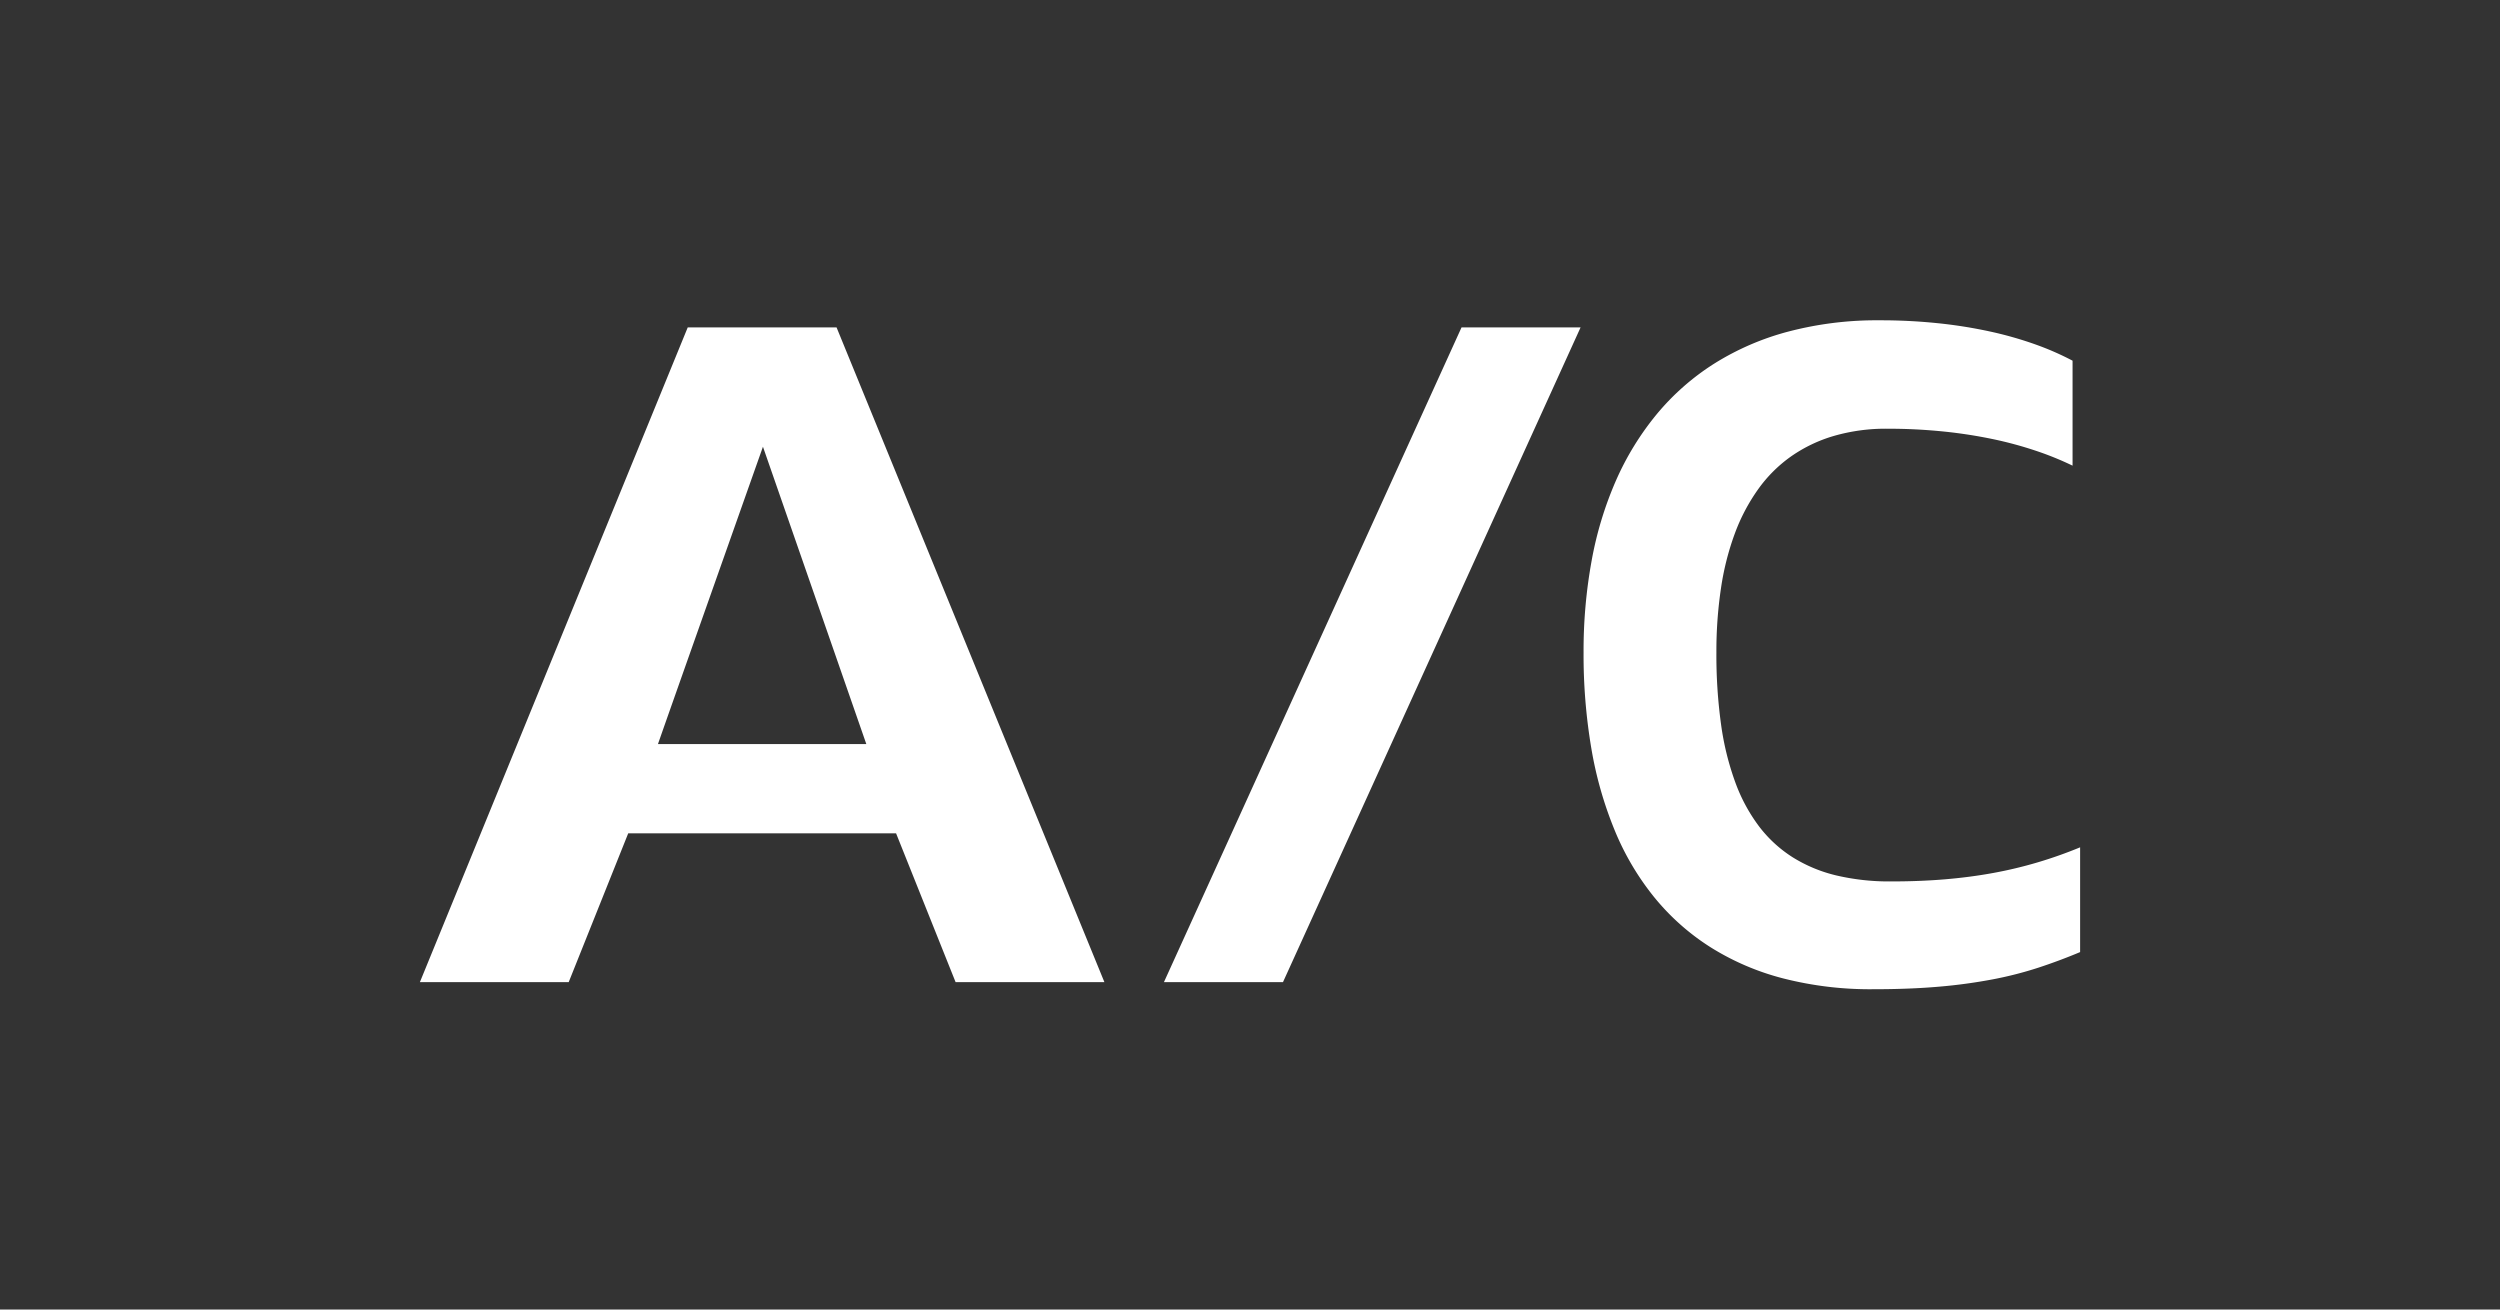 <svg xmlns="http://www.w3.org/2000/svg" viewBox="0 0 84 44"><rect x="0" y="0" width="84" height="44" fill="#333333" stroke="none"/><defs><style>.cls-1{fill:#fff;fill-rule:evenodd;}</style></defs><g id="E330_Klima"><path id="Version_2" class="cls-1" d="M58.303,26.278a5.7,5.7,0,0,0,.798,1.484,4.328,4.328,0,0,0,1.132,1.042,4.905,4.905,0,0,0,1.477.613,7.755,7.755,0,0,0,1.825.199q.98,0,1.829-.072.849-.072,1.618-.214a14.301,14.301,0,0,0,1.488-.356,14.767,14.767,0,0,0,1.422-.504v3.52q-.689.289-1.397.522a12.534,12.534,0,0,1-1.527.392,17.708,17.708,0,0,1-1.804.247q-.983.087-2.224.087a11.778,11.778,0,0,1-3.023-.363,8.626,8.626,0,0,1-2.445-1.049,7.851,7.851,0,0,1-1.884-1.672,9.008,9.008,0,0,1-1.331-2.247,12.815,12.815,0,0,1-.788-2.761,18.831,18.831,0,0,1-.261-3.222,16.837,16.837,0,0,1,.269-3.074,12.051,12.051,0,0,1,.816-2.696,9.524,9.524,0,0,1,1.375-2.239,8.208,8.208,0,0,1,1.931-1.698,9.004,9.004,0,0,1,2.493-1.077,11.661,11.661,0,0,1,3.066-.378,18.687,18.687,0,0,1,1.956.098,15.896,15.896,0,0,1,1.738.276,12.427,12.427,0,0,1,1.513.428,9.6,9.6,0,0,1,1.273.555v3.527a10.386,10.386,0,0,0-1.244-.504,12.803,12.803,0,0,0-1.455-.392,16.153,16.153,0,0,0-1.662-.254,18.463,18.463,0,0,0-1.865-.091,6.243,6.243,0,0,0-1.786.24,4.906,4.906,0,0,0-1.444.689,4.666,4.666,0,0,0-1.11,1.107,6.346,6.346,0,0,0-.784,1.491,9.151,9.151,0,0,0-.464,1.84,14.309,14.309,0,0,0-.153,2.152,17.043,17.043,0,0,0,.156,2.413A9.379,9.379,0,0,0,58.303,26.278ZM39.108,33l10-22h4l-10,22Zm-9-5h-9l-2,5h-5l9-22h5l9,22h-5Zm-4.473-12.99s-3.529,9.978-3.527,9.99h7Z"/></g></svg>